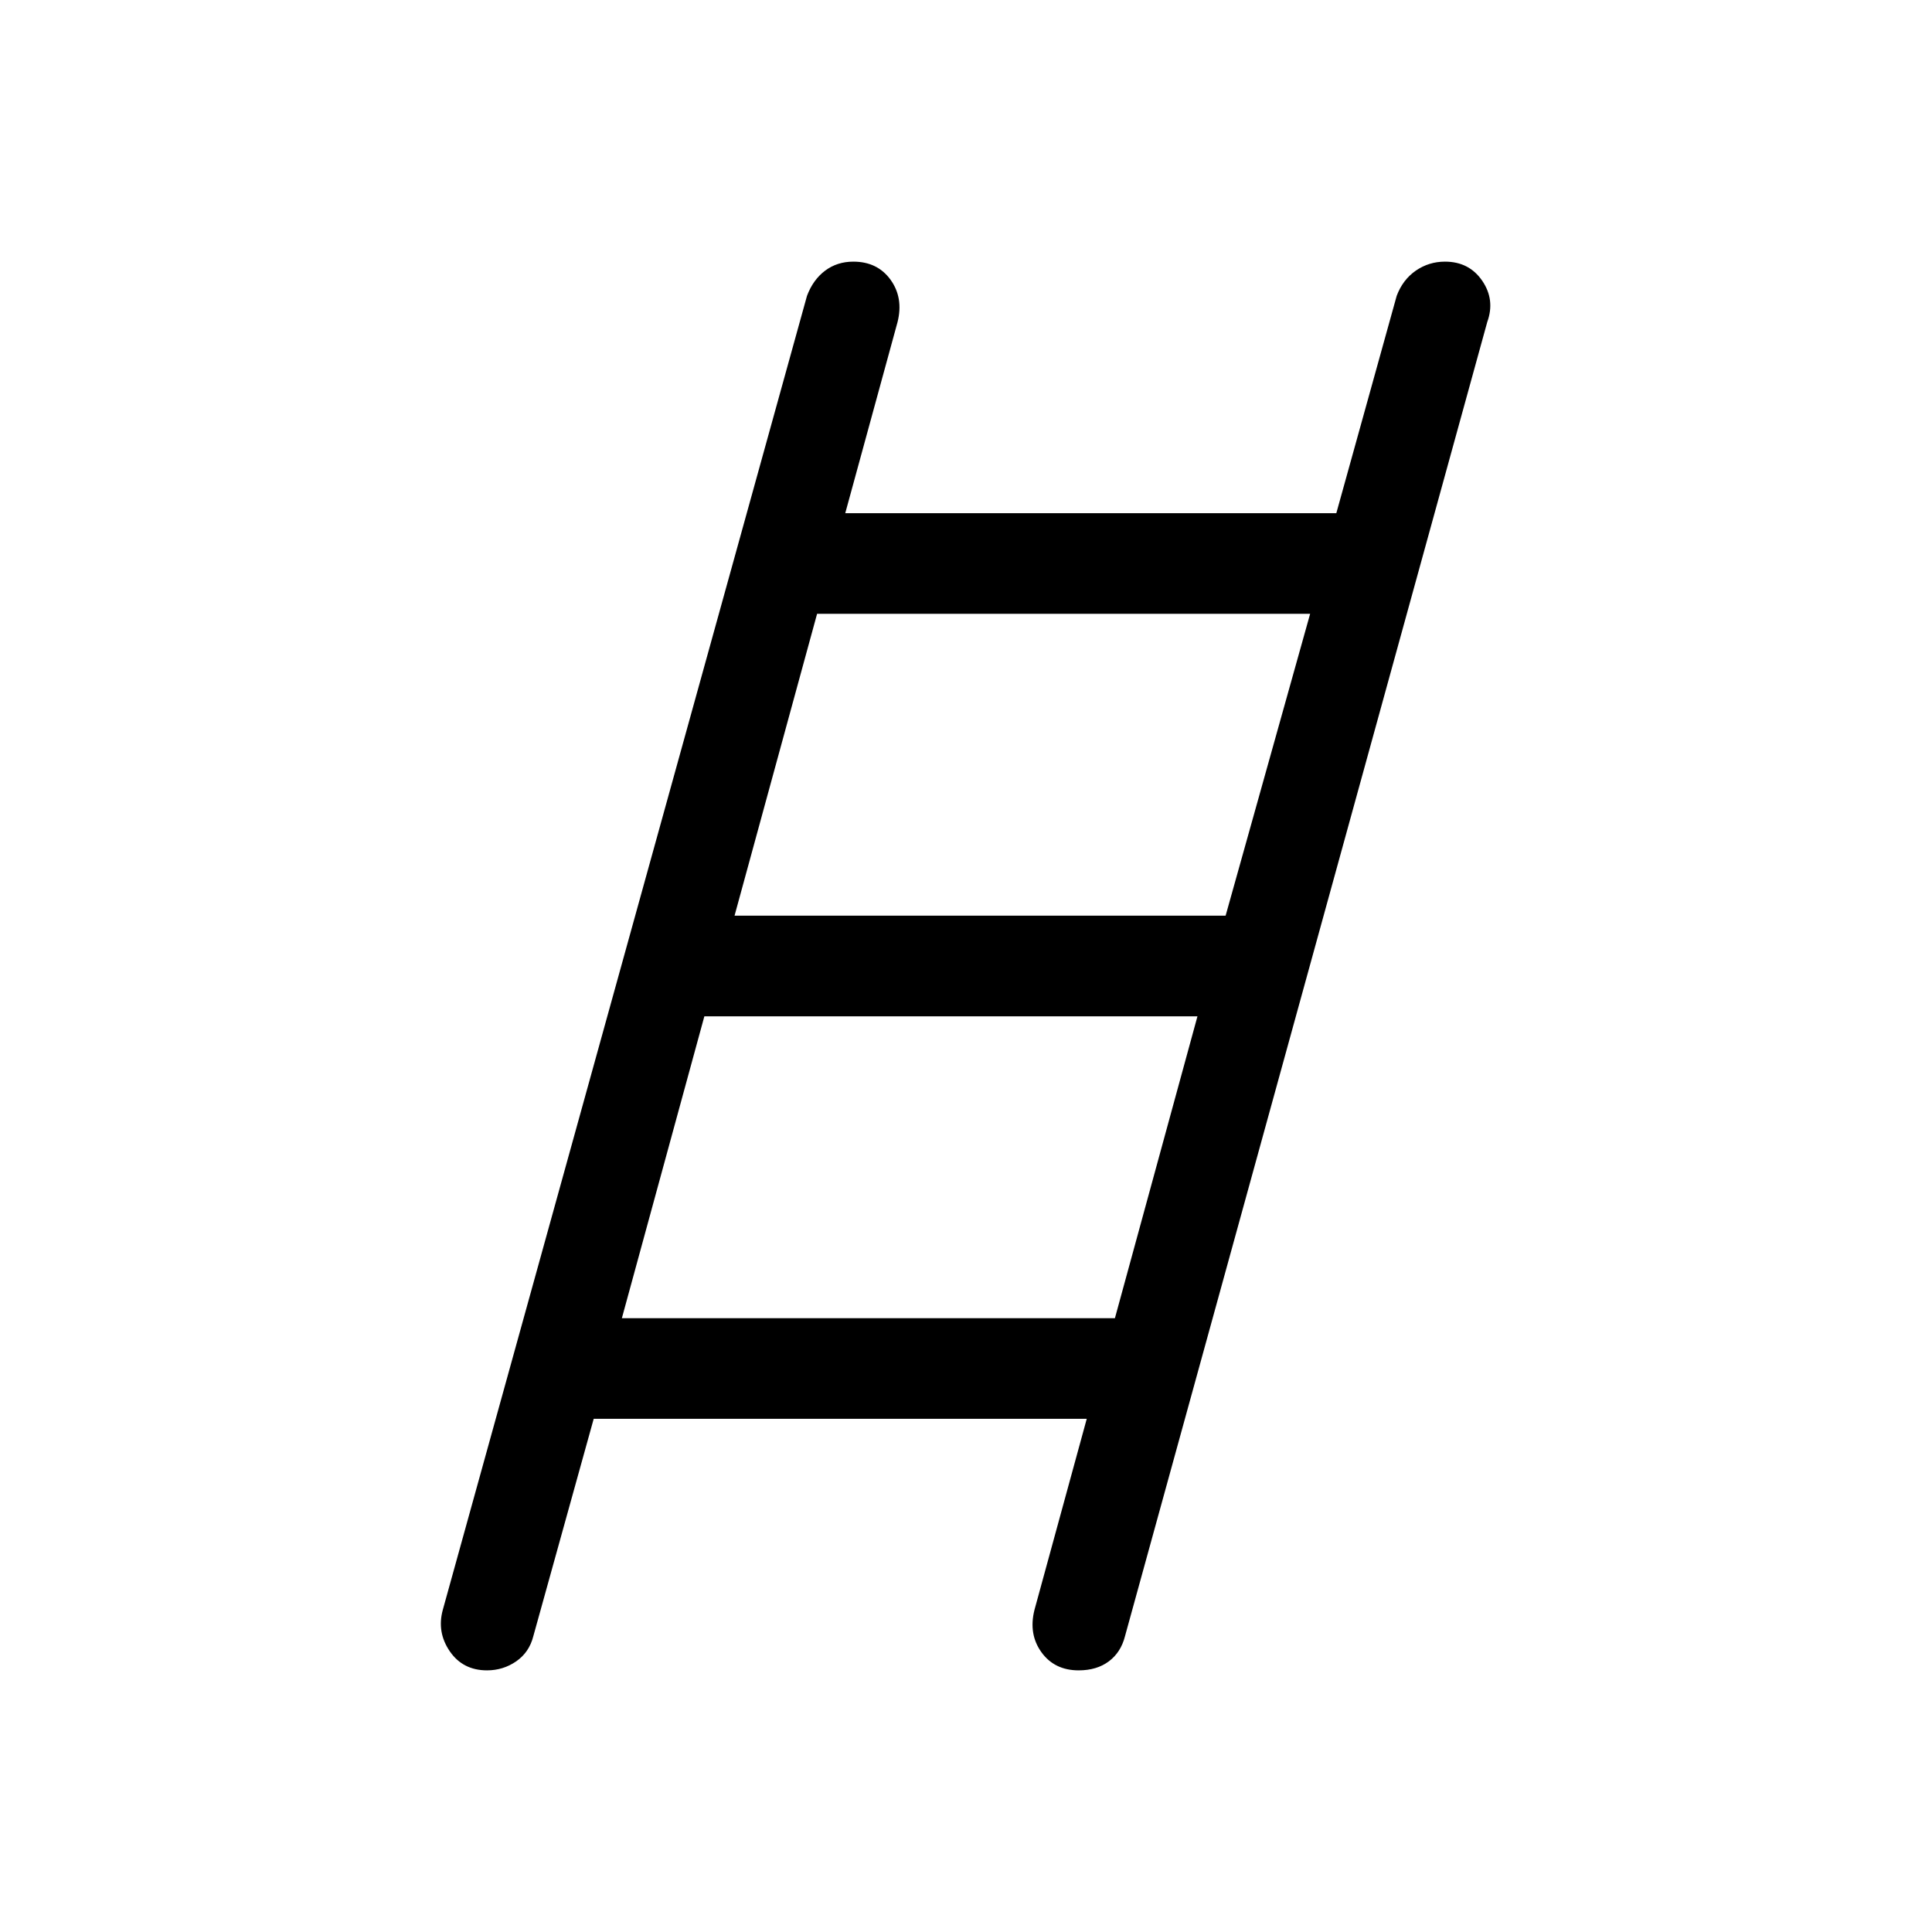 <svg xmlns="http://www.w3.org/2000/svg" height="40" width="40"><path d="M10.083 34.583q-.5 0-.771-.395-.27-.396-.145-.855l7.541-27.208q.125-.333.375-.521.25-.187.584-.187.5 0 .771.375.27.375.145.875L17.5 10.625h10.167l1.25-4.5q.125-.333.395-.521.271-.187.605-.187.5 0 .771.396.27.395.104.854l-7.5 27.208q-.084.333-.334.521-.25.187-.625.187-.5 0-.771-.375-.27-.375-.145-.875l1.083-3.958H12.292l-1.25 4.5q-.084.333-.354.521-.271.187-.605.187Zm5.125-15.625h10.167l1.75-6.25H16.917Zm-2.333 8.334h10.208l1.709-6.25H14.583Z"/></svg>
